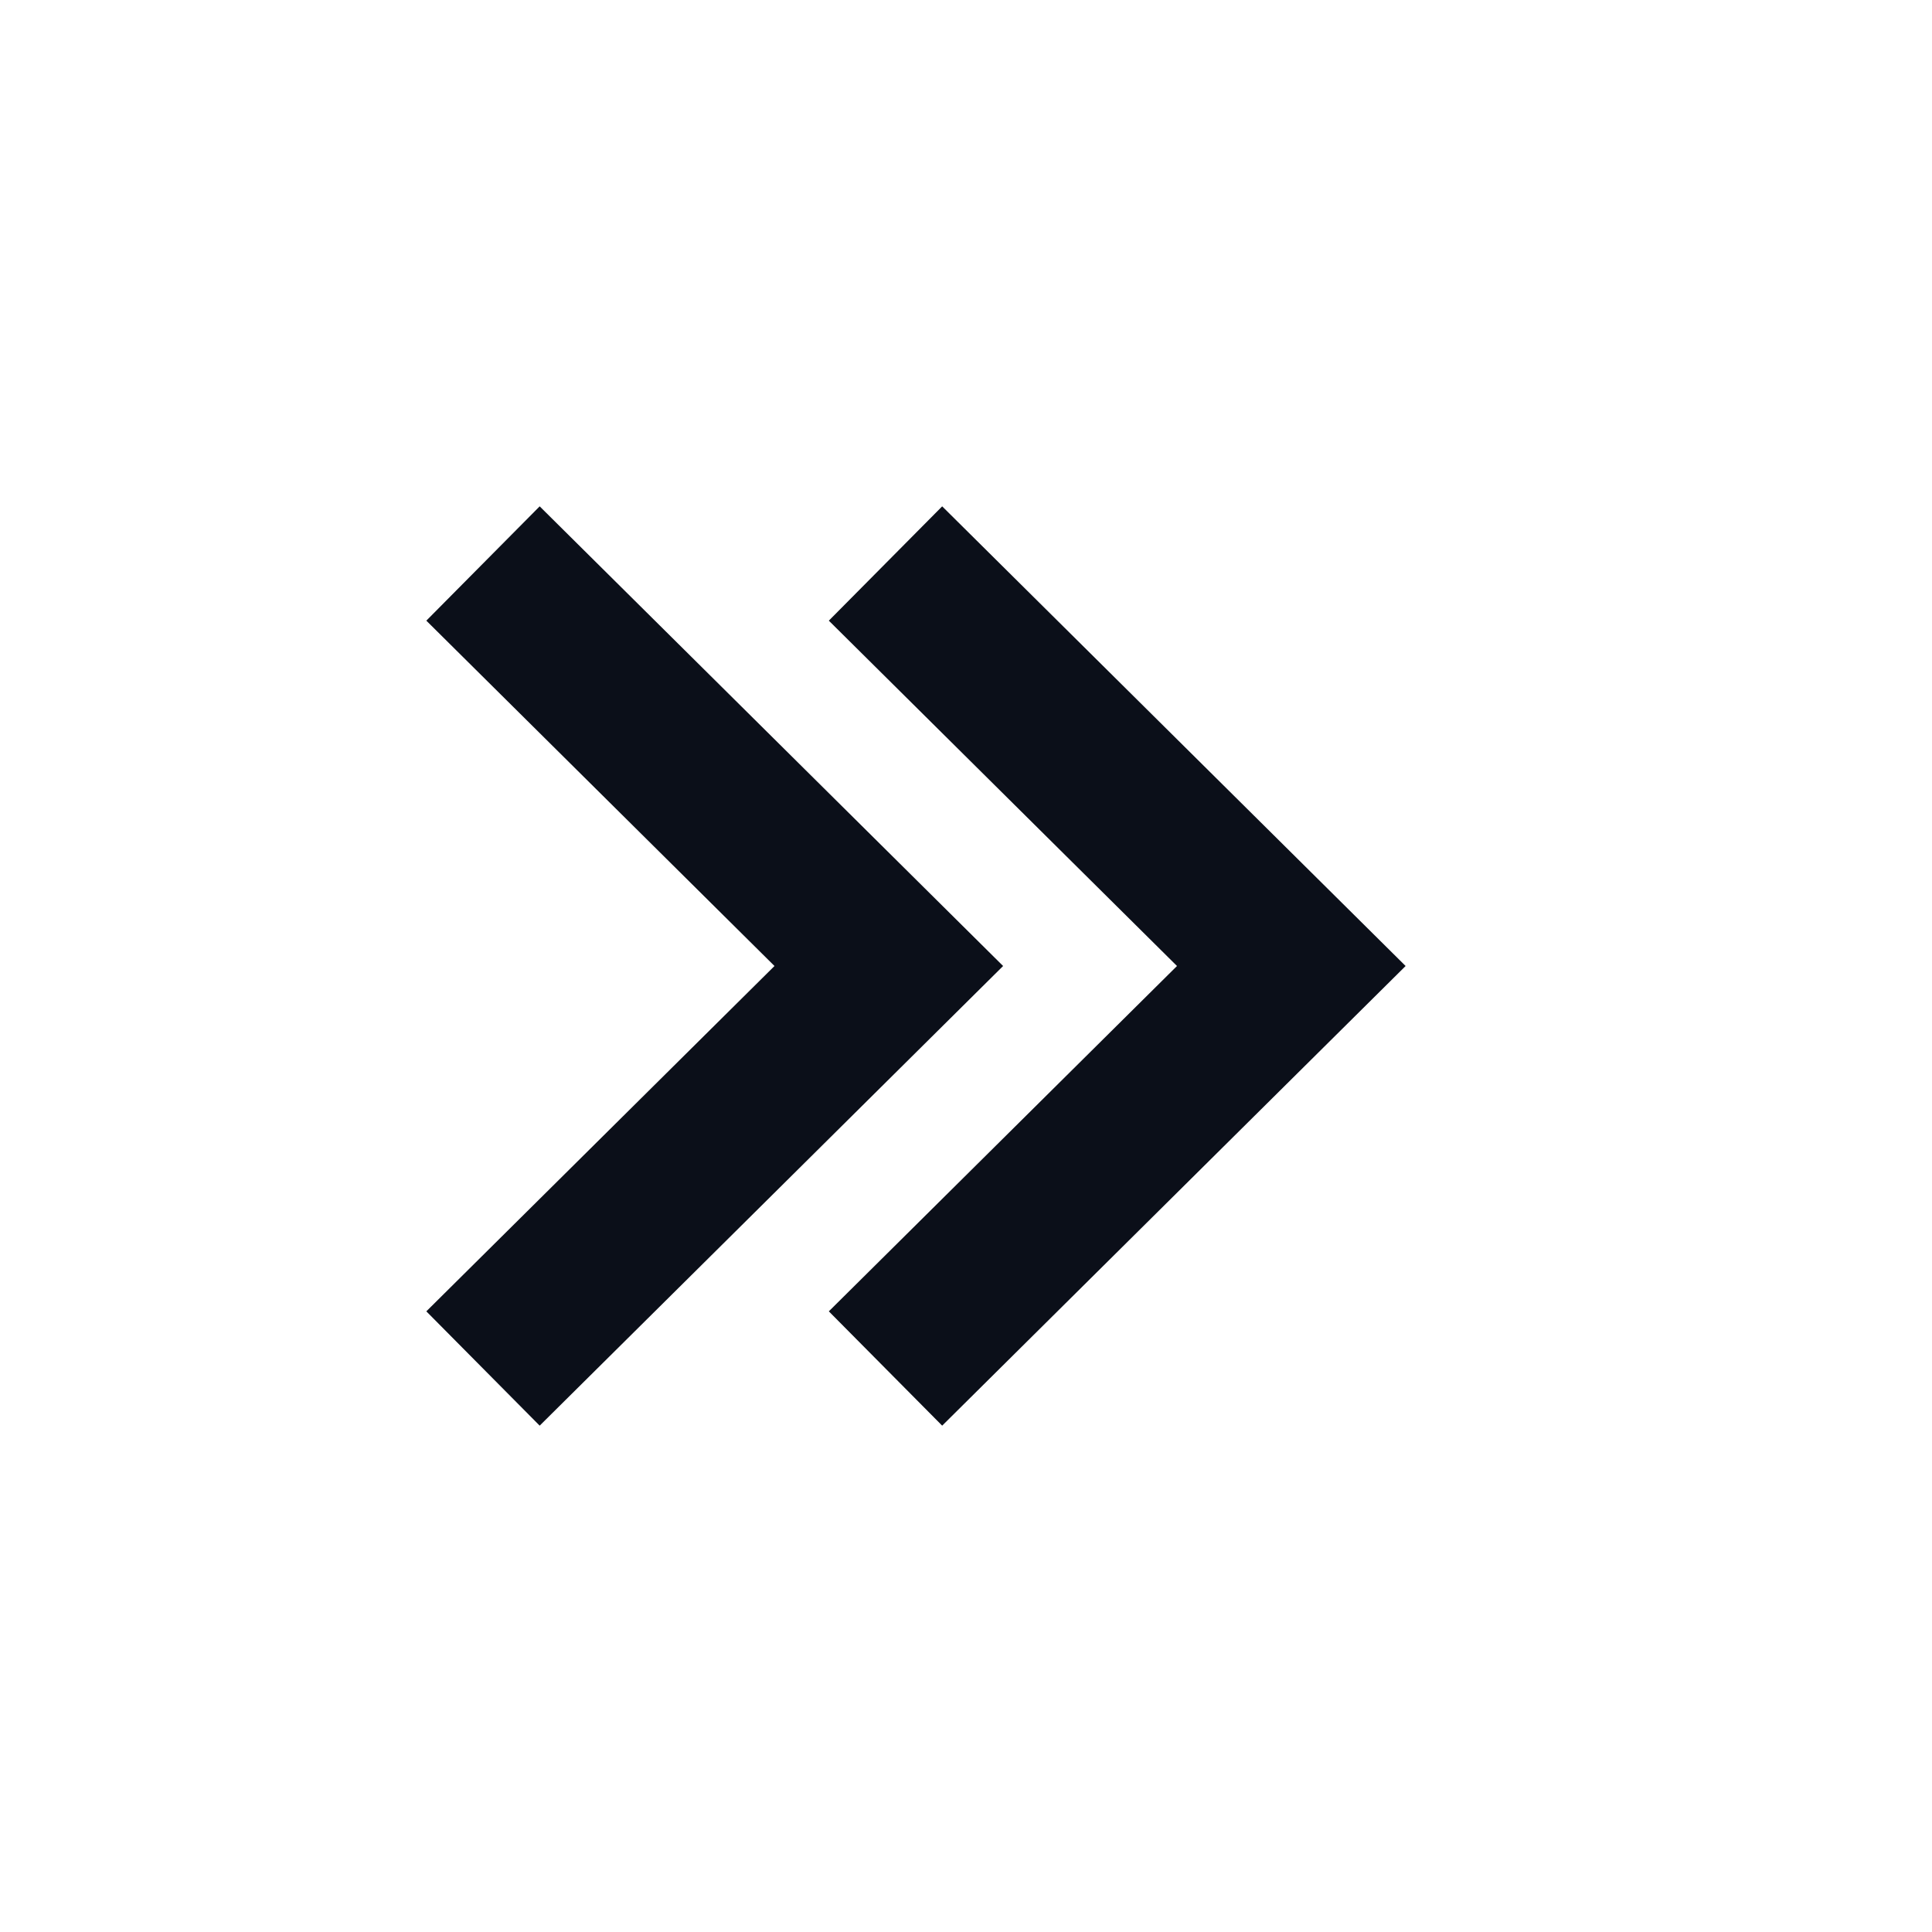 <svg width="24" height="24" viewBox="0 0 24 24" fill="none" xmlns="http://www.w3.org/2000/svg">
<path d="M10.296 7.71L14.621 12L10.296 16.29L11.704 17.71L17.461 12L11.704 6.29L10.296 7.71Z" fill="#0B0F19"/>
<path d="M6.704 6.29L5.296 7.71L9.621 12L5.296 16.29L6.704 17.71L12.461 12L6.704 6.29Z" fill="#0B0F19"/>
</svg>
